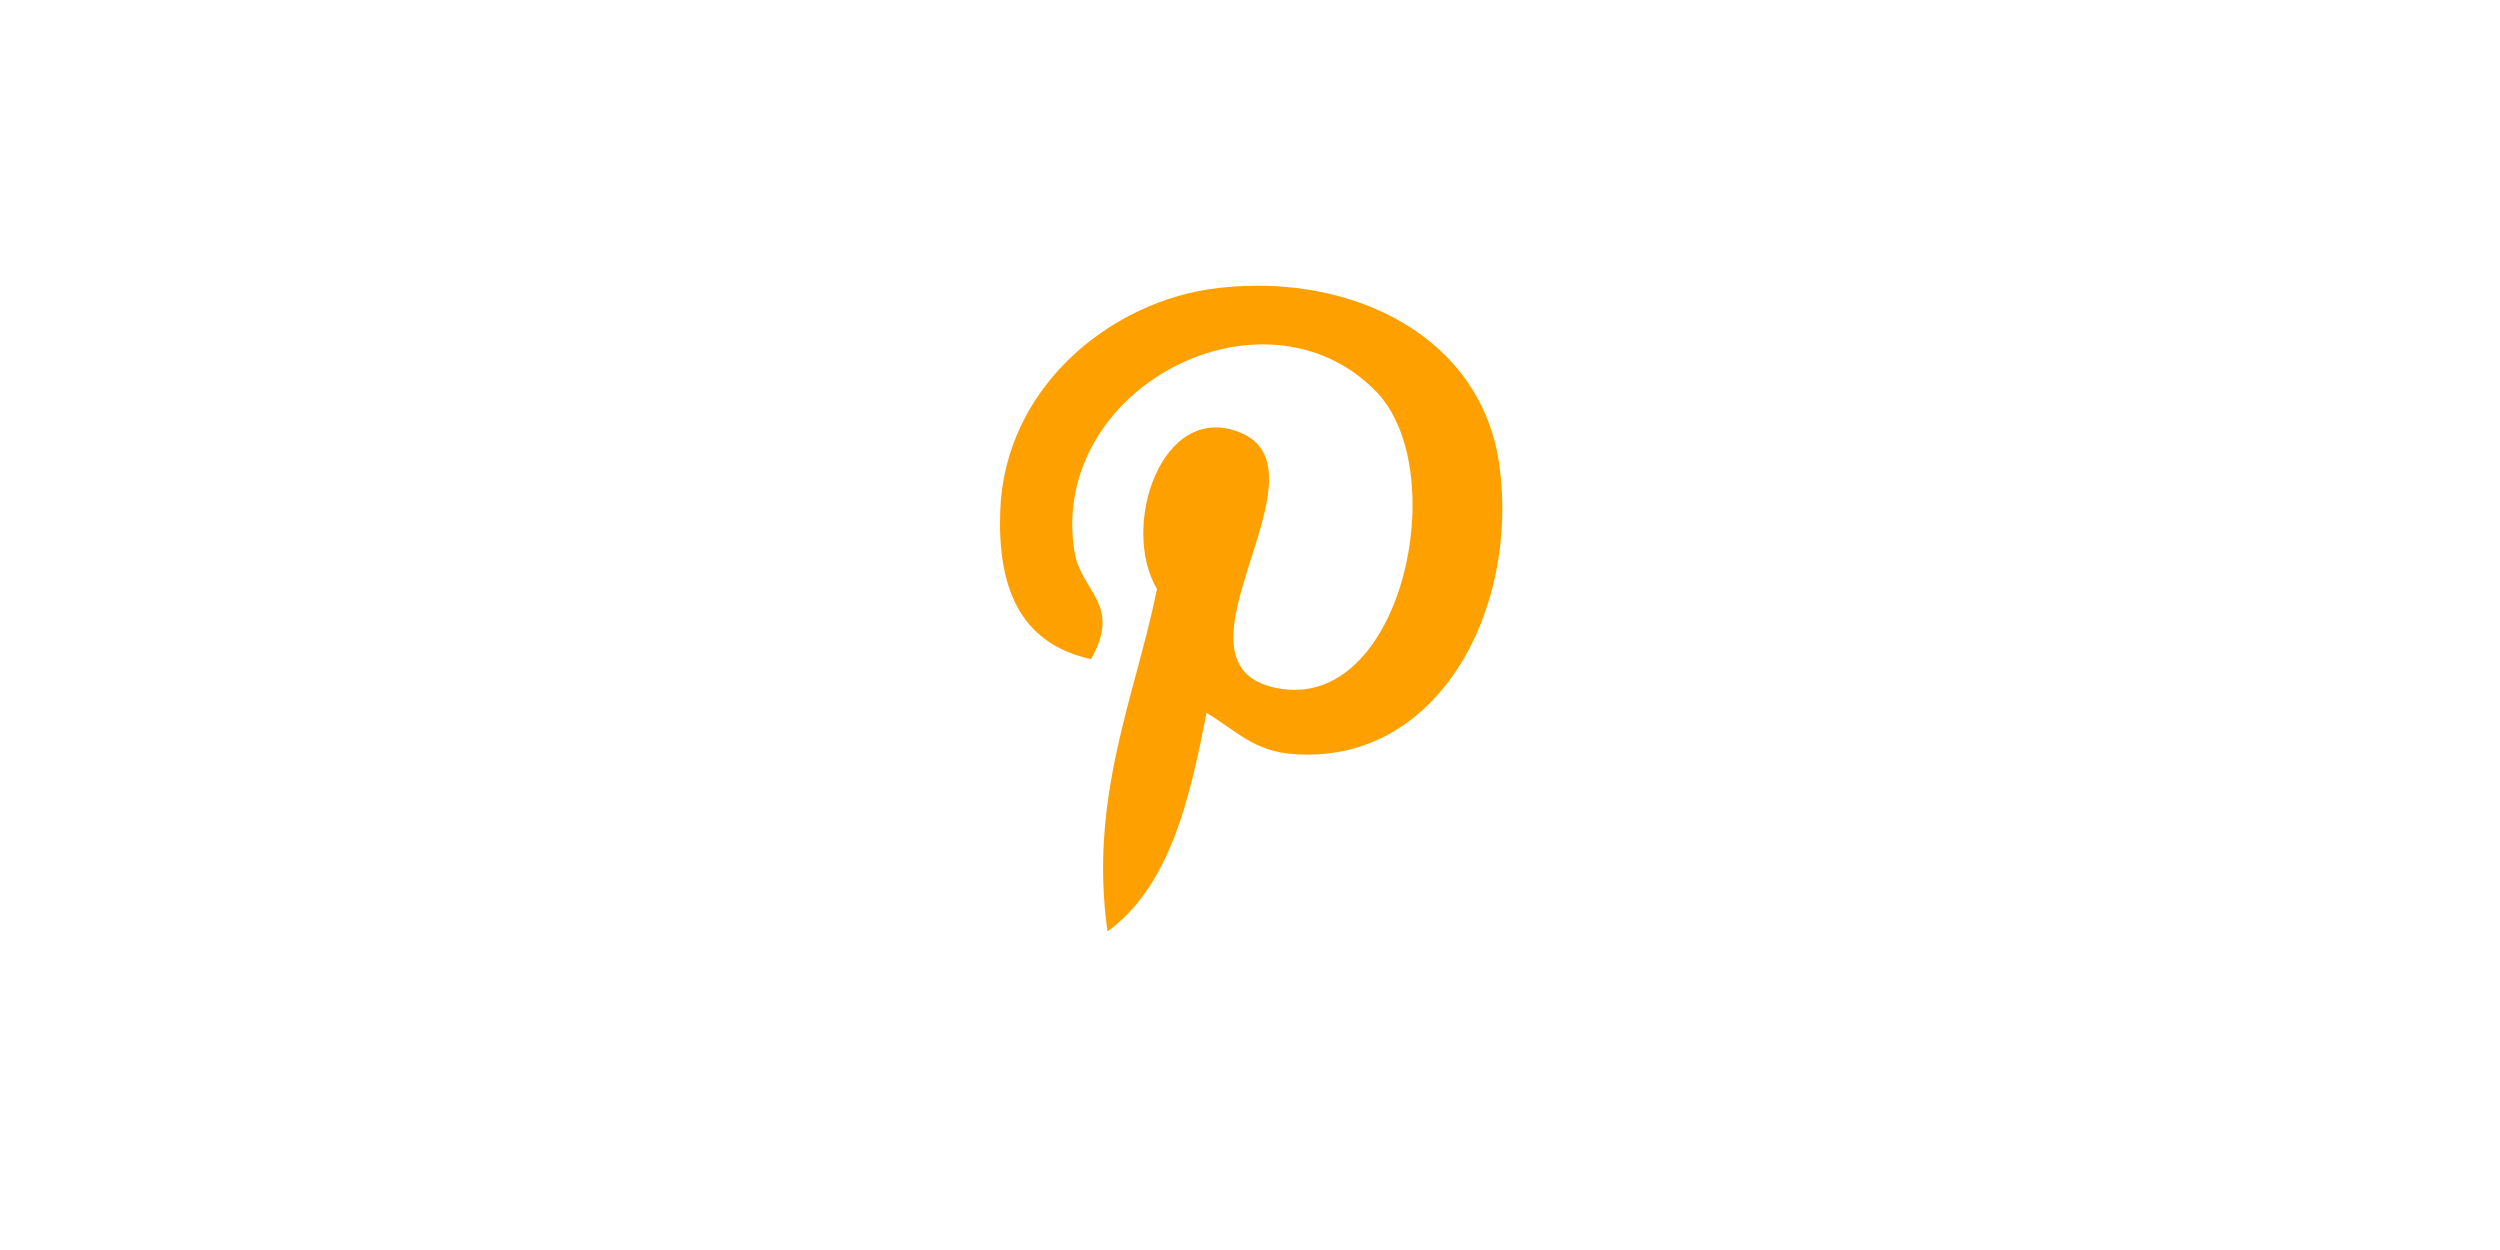 <svg xmlns="http://www.w3.org/2000/svg" width="70" height="35" viewBox="0 0 70 35">
    <g fill="none" fill-rule="evenodd">
        <path d="M0 0h70v35H0z"/>
        <path fill="#FFA001" fill-rule="nonzero" d="M33.782 19.958c-.475 2.489-1.055 4.875-2.772 6.122-.53-3.762.778-6.588 1.386-9.587-1.036-1.744.125-5.255 2.31-4.39 2.689 1.065-2.329 6.485 1.04 7.162 3.517.707 4.953-6.102 2.772-8.317-3.151-3.197-9.173-.072-8.432 4.505.18 1.12 1.336 1.459.462 3.003-2.017-.447-2.62-2.037-2.541-4.158.124-3.47 3.118-5.901 6.121-6.237 3.798-.425 7.363 1.394 7.855 4.967.554 4.032-1.714 8.4-5.775 8.085-1.101-.085-1.563-.63-2.426-1.155z"/>
    </g>
</svg>
